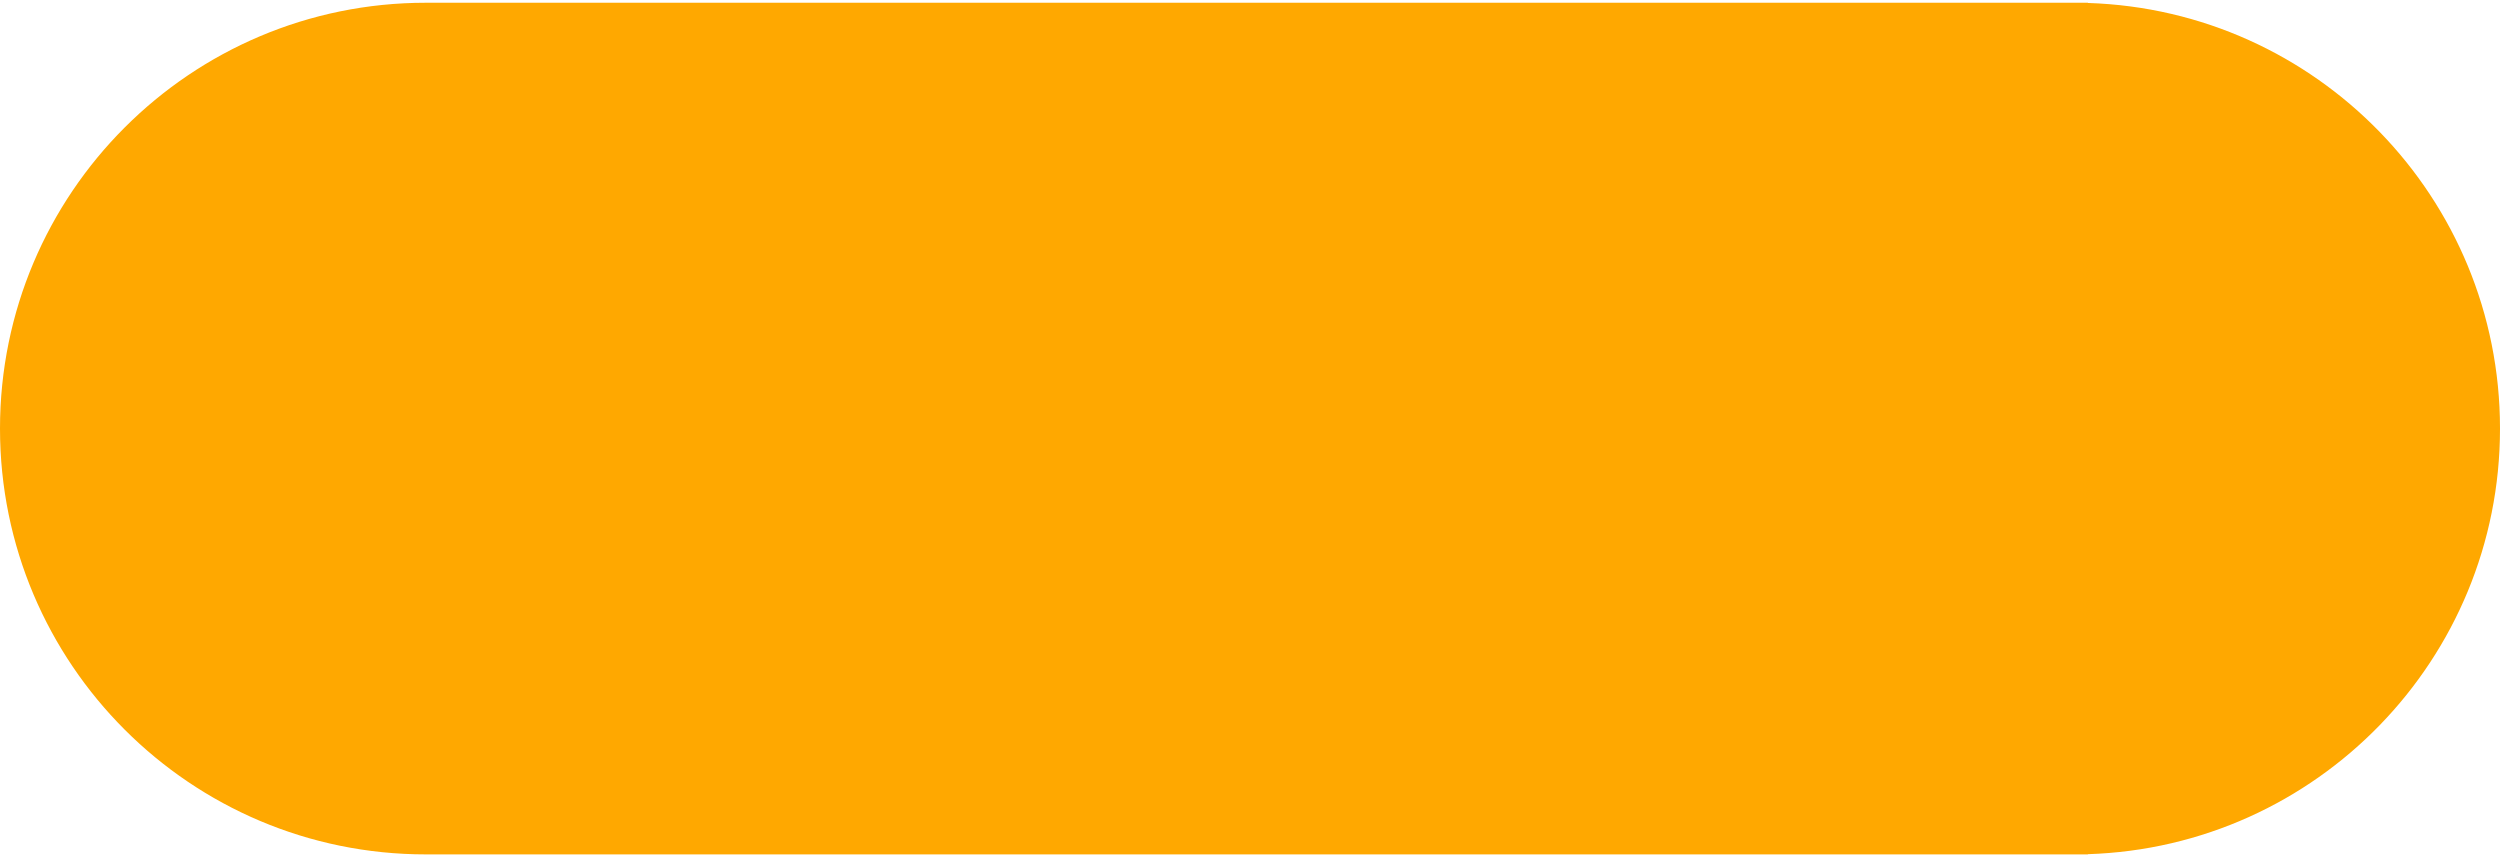 <svg width="140" height="48" viewBox="0 0 140 48" fill="none" xmlns="http://www.w3.org/2000/svg">
<path id="Union" fill-rule="evenodd" clip-rule="evenodd" d="M23.889 0.154H116.154H116.923V0.166C129.737 0.572 140 11.088 140 24C140 36.913 129.737 47.428 116.923 47.834V47.846H116.154H23.846V47.846C10.676 47.846 0 37.17 0 24C0 10.83 10.676 0.154 23.846 0.154C23.86 0.154 23.875 0.154 23.889 0.154Z" fill="#FFA800"/>
</svg>
